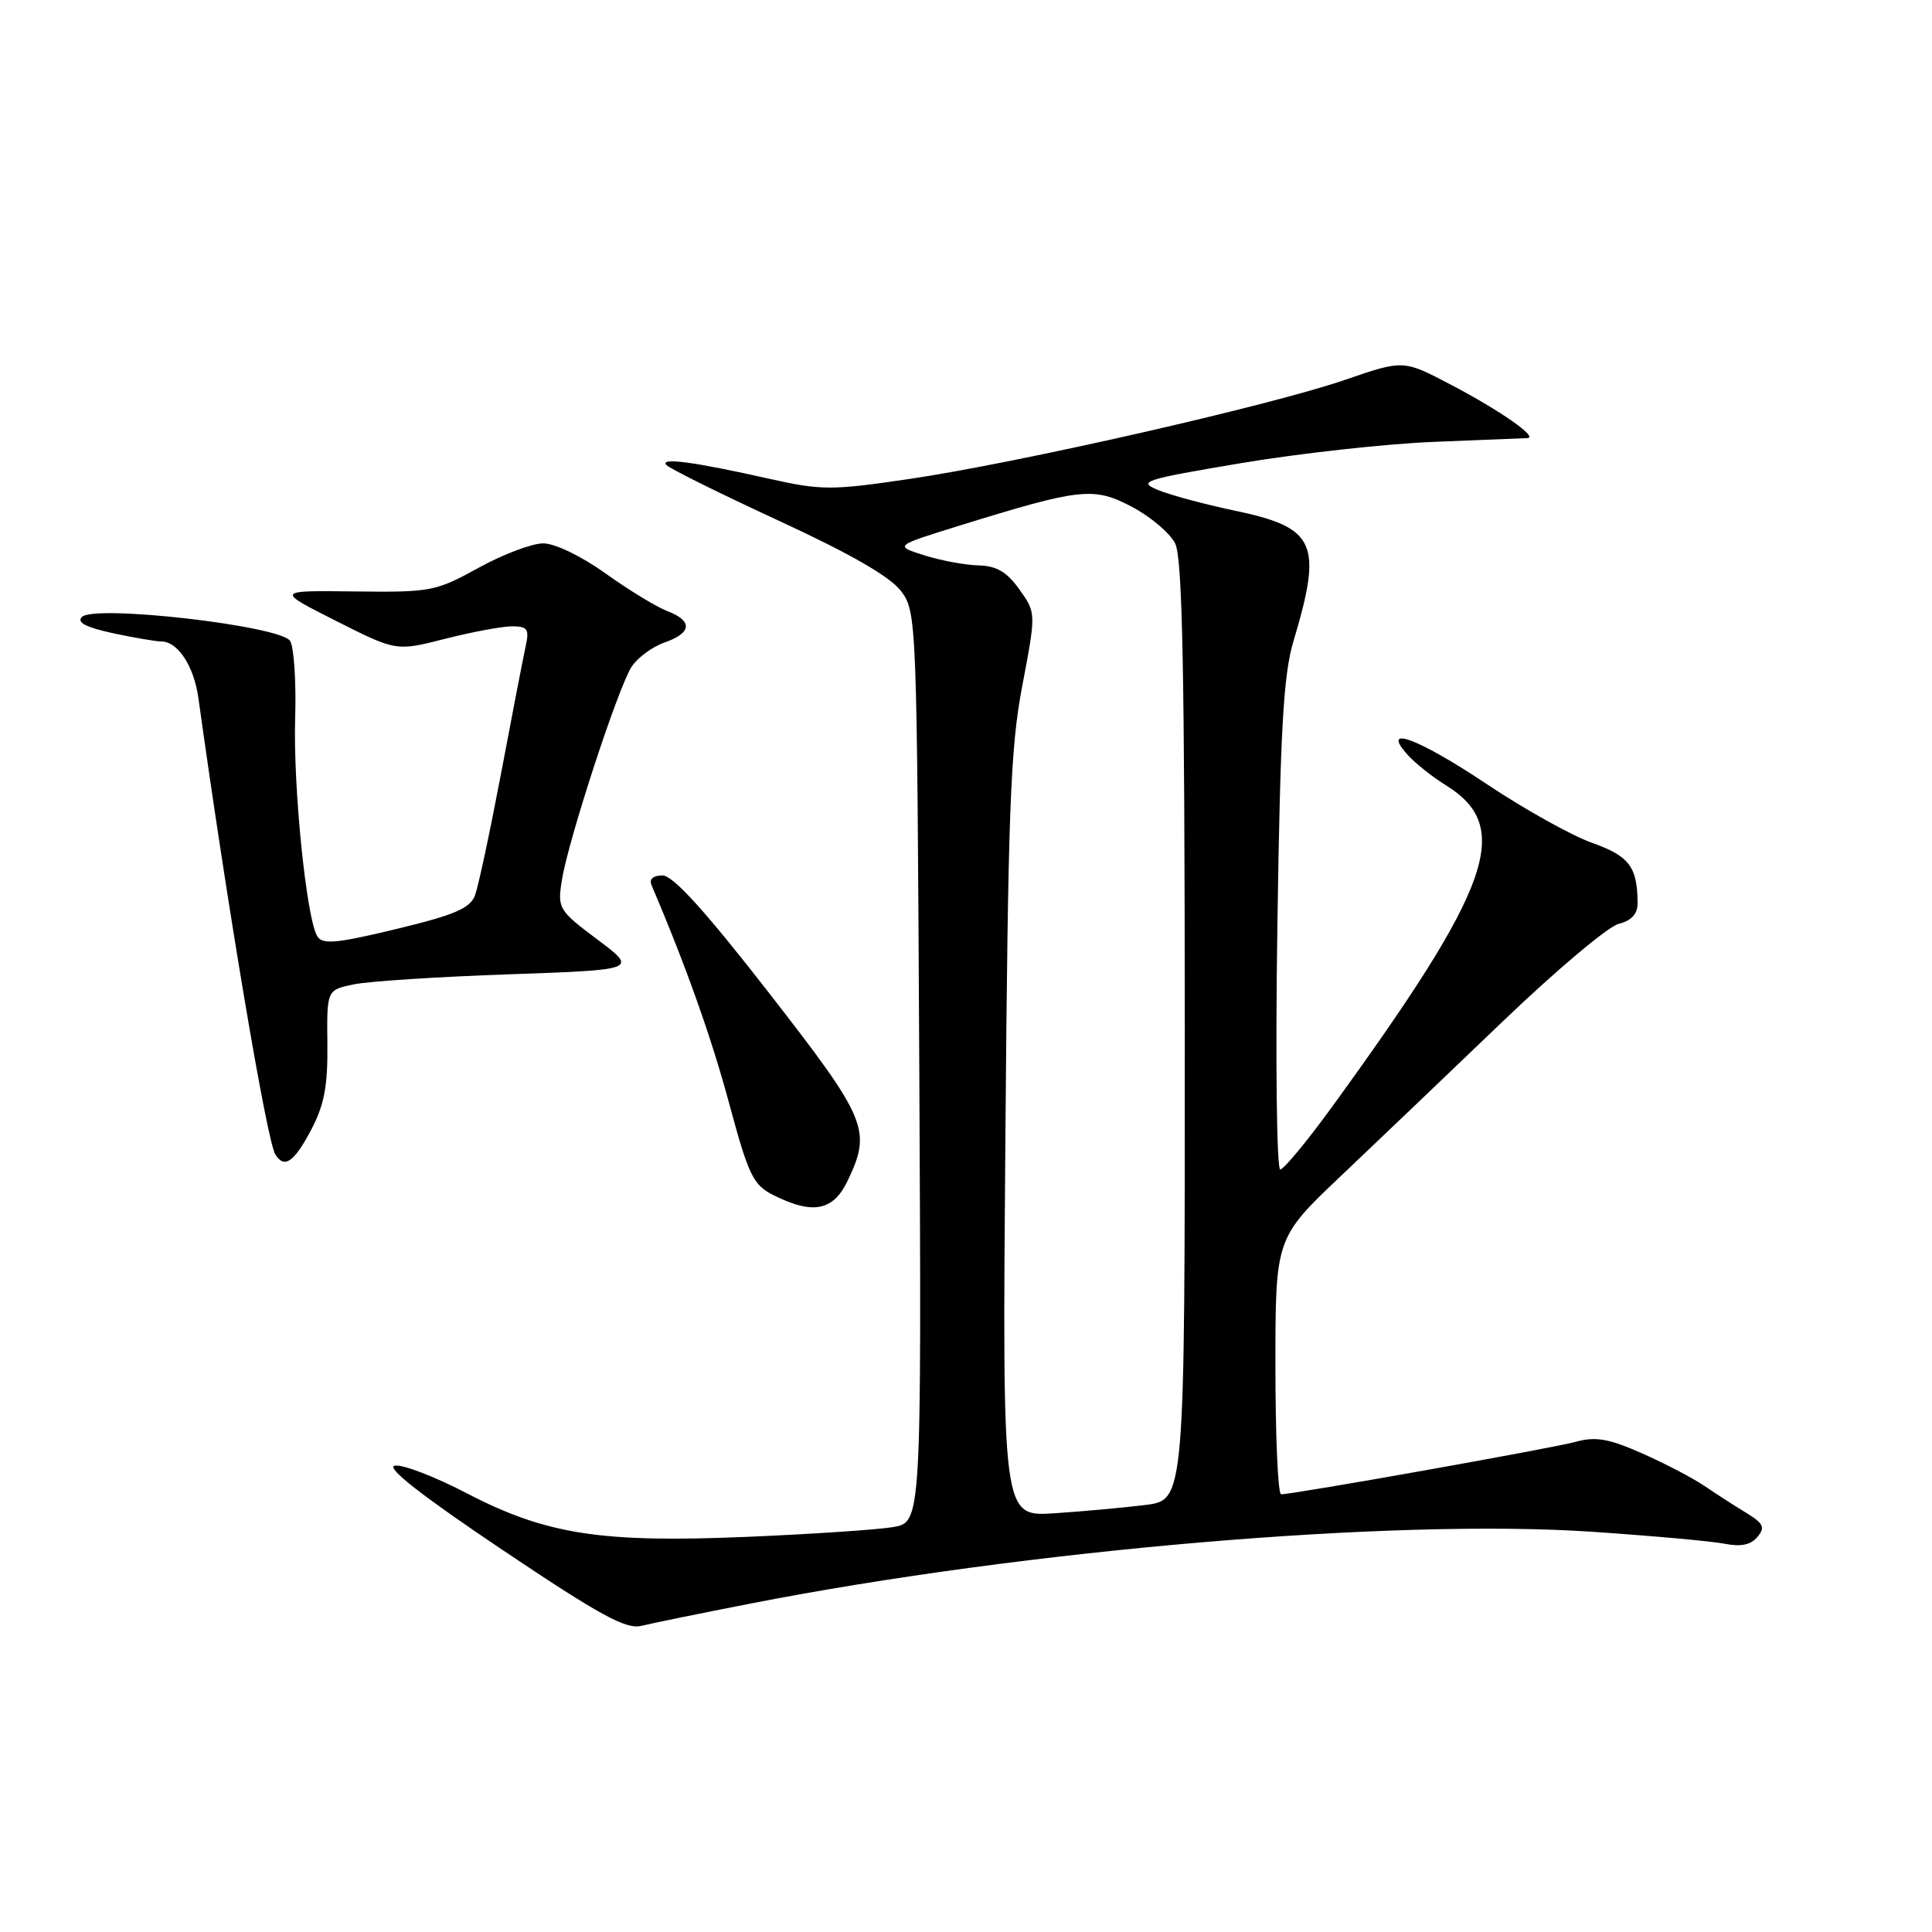<?xml version="1.0" encoding="UTF-8" standalone="no"?>
<!DOCTYPE svg PUBLIC "-//W3C//DTD SVG 1.1//EN" "http://www.w3.org/Graphics/SVG/1.1/DTD/svg11.dtd" >
<svg xmlns="http://www.w3.org/2000/svg" xmlns:xlink="http://www.w3.org/1999/xlink" version="1.1" viewBox="0 0 256 256">
 <g >
 <path fill="currentColor"
d=" M 99.50 212.47 C 136.01 205.34 184.72 201.19 211.00 202.97 C 218.97 203.51 226.88 204.22 228.56 204.56 C 230.67 204.98 232.00 204.70 232.87 203.65 C 233.93 202.38 233.68 201.86 231.32 200.42 C 229.77 199.48 227.29 197.88 225.81 196.87 C 224.33 195.86 220.63 193.93 217.59 192.58 C 213.16 190.62 211.43 190.32 208.79 191.05 C 205.74 191.89 171.43 198.00 169.75 198.00 C 169.34 198.00 169.00 190.36 169.00 181.02 C 169.00 164.05 169.00 164.05 177.73 155.77 C 182.52 151.22 192.19 142.00 199.20 135.27 C 206.22 128.55 213.09 122.76 214.48 122.42 C 216.20 121.98 217.00 121.10 216.99 119.64 C 216.96 114.85 215.88 113.43 210.95 111.68 C 208.24 110.71 202.01 107.24 197.10 103.96 C 187.93 97.83 182.81 95.92 186.53 100.03 C 187.54 101.15 189.81 102.95 191.57 104.04 C 200.52 109.58 197.75 117.42 176.47 146.71 C 173.19 151.23 170.11 154.94 169.64 154.96 C 169.17 154.98 168.99 140.49 169.26 122.75 C 169.64 96.76 170.06 89.43 171.38 85.00 C 175.29 71.92 174.38 69.91 163.50 67.64 C 159.65 66.83 155.15 65.62 153.50 64.95 C 150.70 63.80 151.44 63.56 164.50 61.36 C 172.20 60.07 183.68 58.80 190.00 58.55 C 196.32 58.30 201.90 58.07 202.38 58.05 C 203.90 57.97 198.77 54.39 192.22 50.96 C 185.95 47.67 185.95 47.67 178.23 50.33 C 168.34 53.74 134.73 61.38 120.40 63.48 C 110.17 64.99 108.83 64.98 101.93 63.44 C 91.90 61.18 87.33 60.58 88.32 61.63 C 88.77 62.11 95.47 65.43 103.22 69.01 C 112.76 73.42 117.98 76.43 119.40 78.33 C 121.47 81.11 121.50 81.98 121.81 141.43 C 122.11 201.72 122.11 201.72 118.31 202.35 C 116.21 202.70 107.52 203.28 99.00 203.64 C 79.60 204.46 72.36 203.33 61.82 197.85 C 57.58 195.64 53.30 194.00 52.30 194.21 C 51.10 194.45 55.83 198.15 66.50 205.32 C 79.54 214.07 82.96 215.94 85.00 215.43 C 86.38 215.09 92.90 213.76 99.50 212.47 Z  M 112.31 156.47 C 115.52 149.74 114.94 148.34 101.89 131.56 C 93.45 120.71 89.18 116.00 87.78 116.00 C 86.57 116.00 85.99 116.49 86.32 117.25 C 90.92 128.07 94.26 137.46 96.61 146.19 C 99.20 155.80 99.80 157.02 102.50 158.37 C 107.71 160.98 110.41 160.45 112.31 156.47 Z  M 41.21 149.75 C 42.96 146.43 43.44 143.94 43.38 138.33 C 43.30 131.17 43.30 131.17 46.90 130.43 C 48.88 130.02 58.15 129.42 67.50 129.10 C 84.50 128.50 84.50 128.50 79.17 124.50 C 74.01 120.63 73.86 120.38 74.45 116.64 C 75.28 111.37 81.91 91.07 83.69 88.35 C 84.48 87.14 86.45 85.69 88.07 85.13 C 91.69 83.86 91.82 82.26 88.41 80.97 C 86.99 80.42 83.31 78.19 80.25 75.99 C 77.05 73.70 73.53 72.00 71.98 72.00 C 70.49 72.00 66.63 73.46 63.39 75.25 C 57.73 78.37 57.08 78.49 47.02 78.37 C 36.53 78.24 36.53 78.24 44.52 82.27 C 52.50 86.30 52.50 86.30 59.00 84.64 C 62.58 83.73 66.56 82.99 67.87 82.99 C 69.93 83.00 70.16 83.36 69.63 85.75 C 69.30 87.26 67.84 94.80 66.39 102.50 C 64.93 110.20 63.38 117.46 62.94 118.64 C 62.29 120.36 60.24 121.24 52.51 123.10 C 44.59 125.01 42.73 125.18 42.05 124.07 C 40.60 121.74 38.83 104.23 39.11 95.18 C 39.26 90.41 38.96 85.79 38.44 84.93 C 37.25 82.93 12.52 80.08 10.85 81.75 C 10.13 82.47 11.40 83.13 14.95 83.90 C 17.78 84.50 20.68 85.00 21.39 85.00 C 23.56 85.00 25.71 88.28 26.29 92.50 C 30.13 120.16 35.35 151.15 36.48 152.96 C 37.67 154.89 38.95 154.02 41.21 149.75 Z  M 133.22 150.73 C 133.57 107.36 133.87 99.18 135.46 90.86 C 137.29 81.21 137.29 81.21 135.08 78.11 C 133.43 75.79 132.05 74.98 129.68 74.92 C 127.93 74.88 124.70 74.28 122.50 73.59 C 118.50 72.33 118.50 72.33 127.00 69.69 C 143.21 64.67 144.90 64.48 149.97 67.15 C 152.43 68.44 155.01 70.62 155.71 72.00 C 156.68 73.93 156.97 88.55 156.99 136.63 C 157.00 198.77 157.00 198.77 151.75 199.42 C 148.86 199.78 143.42 200.27 139.66 200.52 C 132.81 200.96 132.81 200.96 133.22 150.73 Z "/>
</g>
</svg>